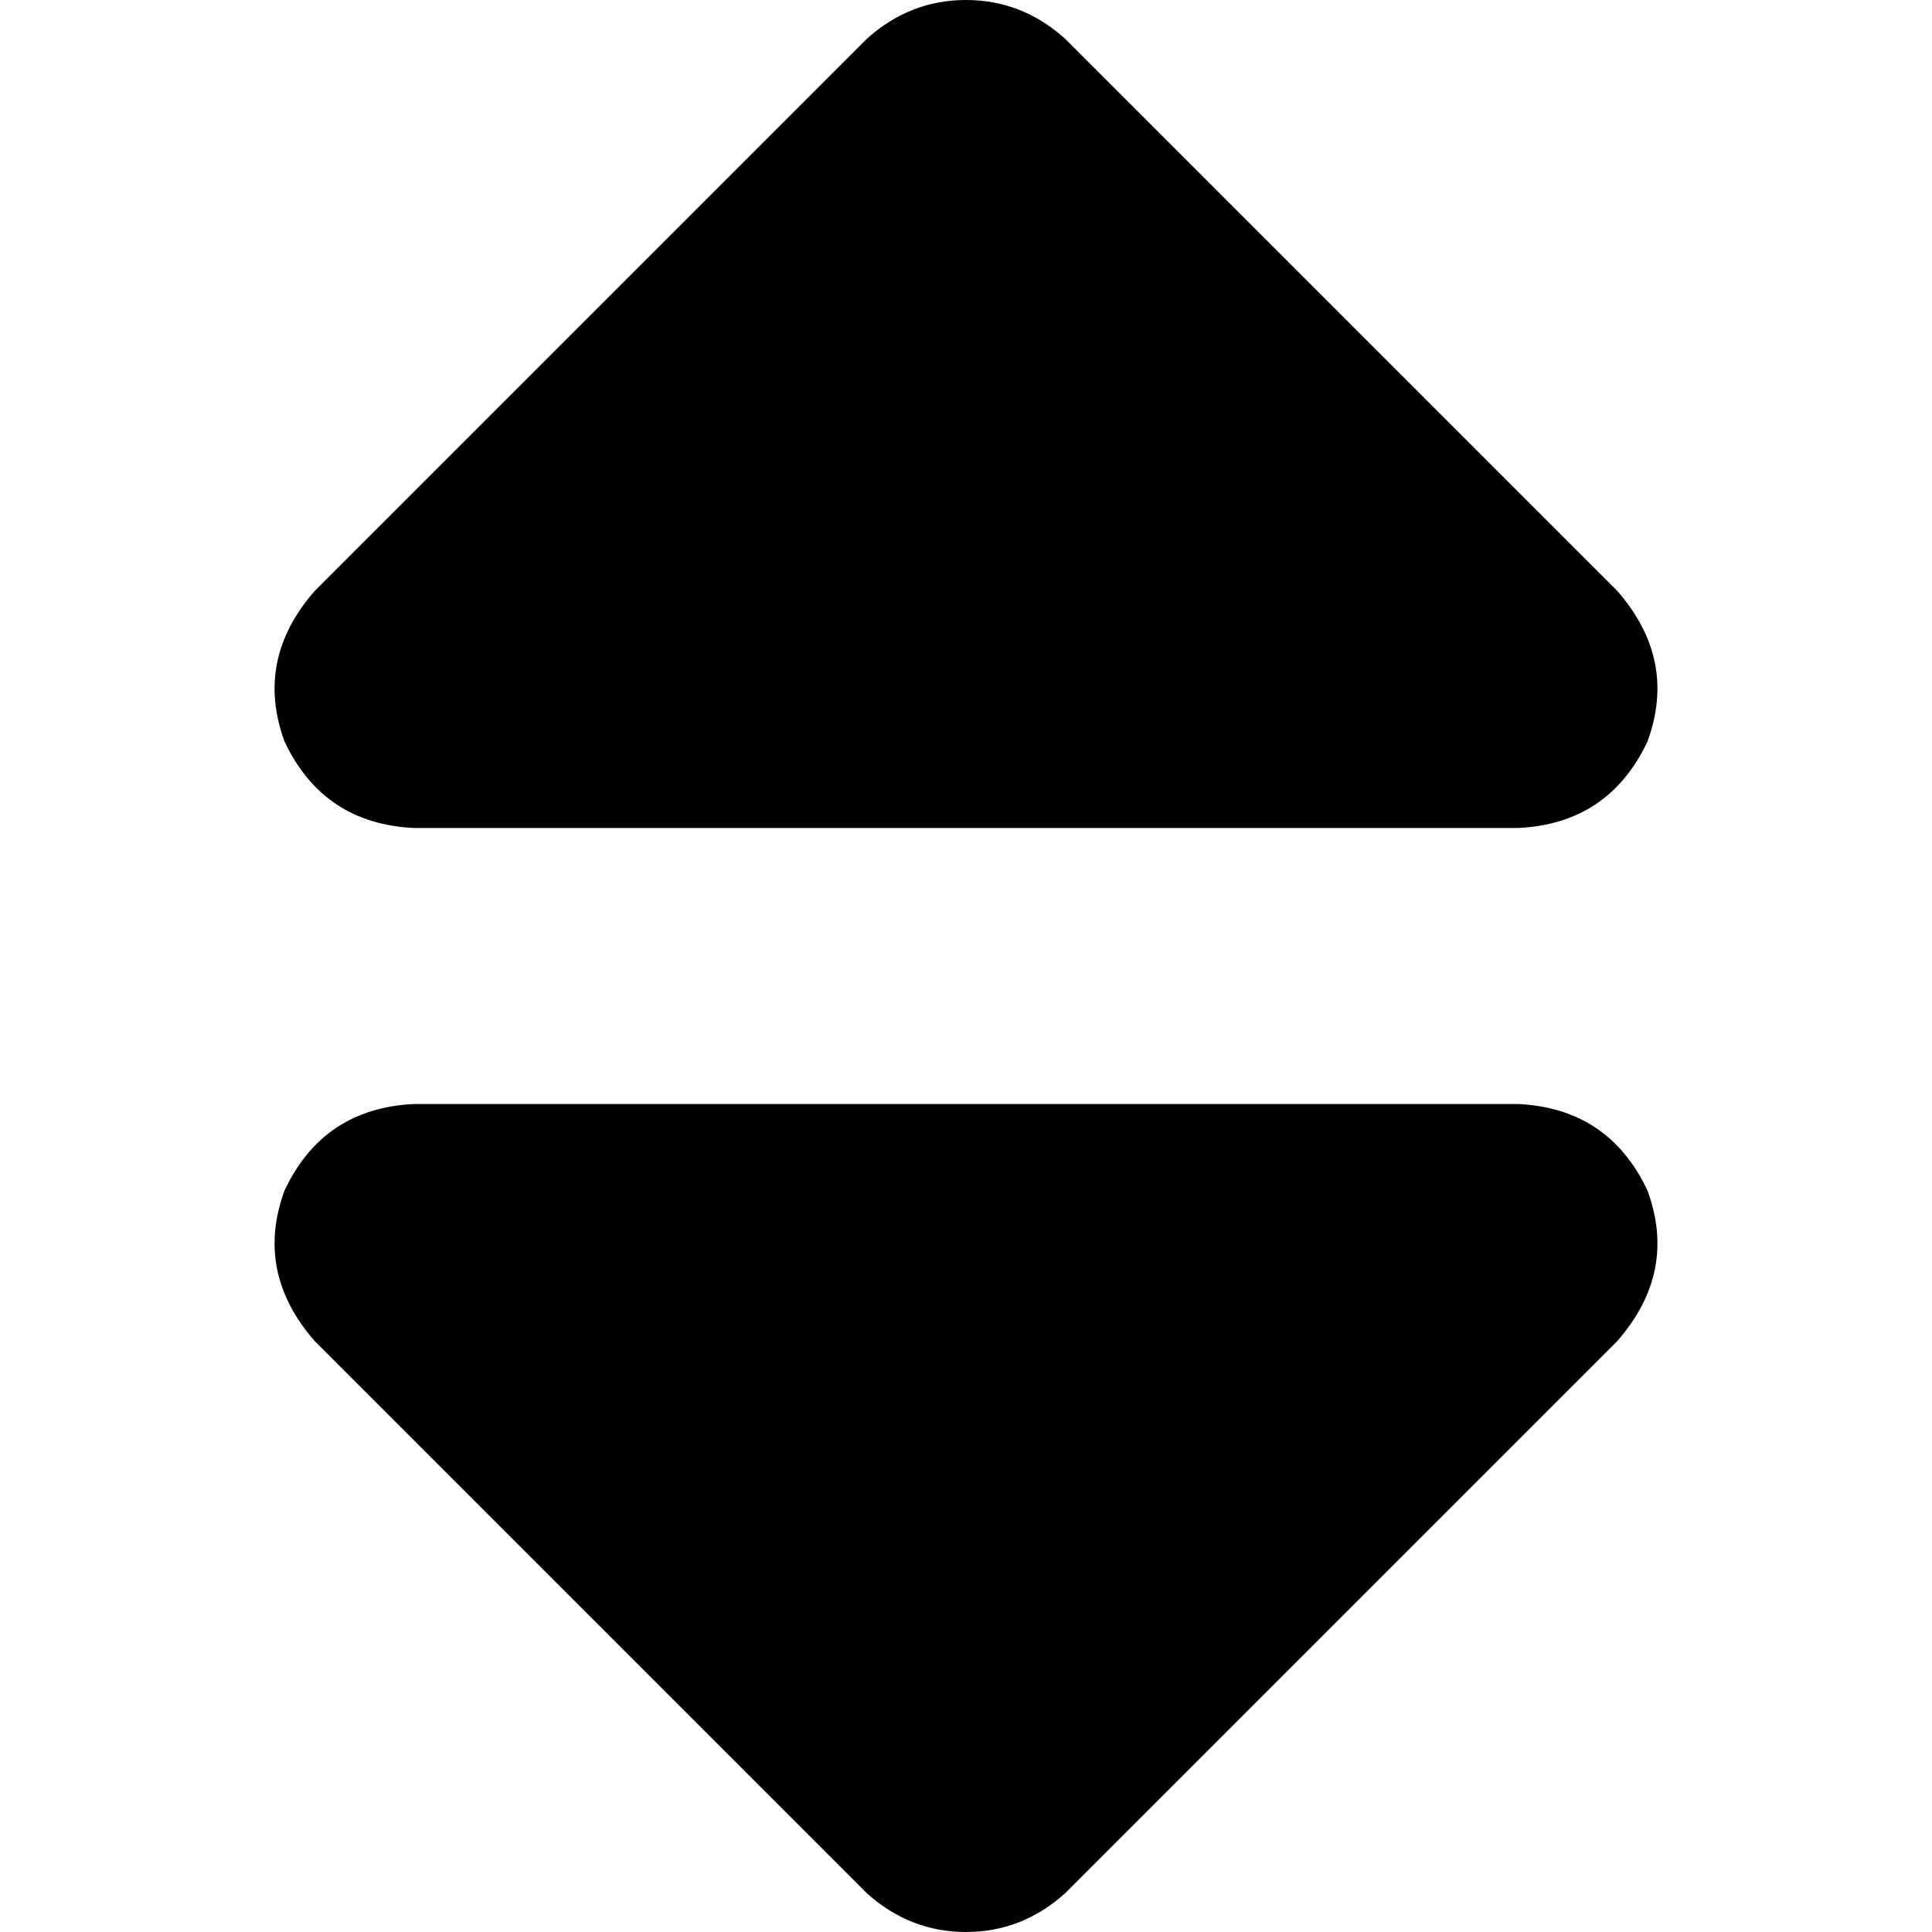<svg xmlns="http://www.w3.org/2000/svg" viewBox="0 0 512 512">
  <path d="M 229.714 10.286 Q 241.143 0 256 0 L 256 0 Q 270.857 0 282.286 10.286 L 428.571 156.571 Q 444.571 174.857 436.571 196.571 Q 426.286 218.286 402.286 219.429 L 109.714 219.429 Q 85.714 218.286 75.429 196.571 Q 67.429 174.857 83.429 156.571 L 229.714 10.286 L 229.714 10.286 Z M 229.714 501.714 L 83.429 355.429 Q 67.429 337.143 75.429 315.429 Q 85.714 293.714 109.714 292.571 L 402.286 292.571 Q 426.286 293.714 436.571 315.429 Q 444.571 337.143 428.571 355.429 L 282.286 501.714 Q 270.857 512 256 512 Q 241.143 512 229.714 501.714 L 229.714 501.714 Z" />
</svg>